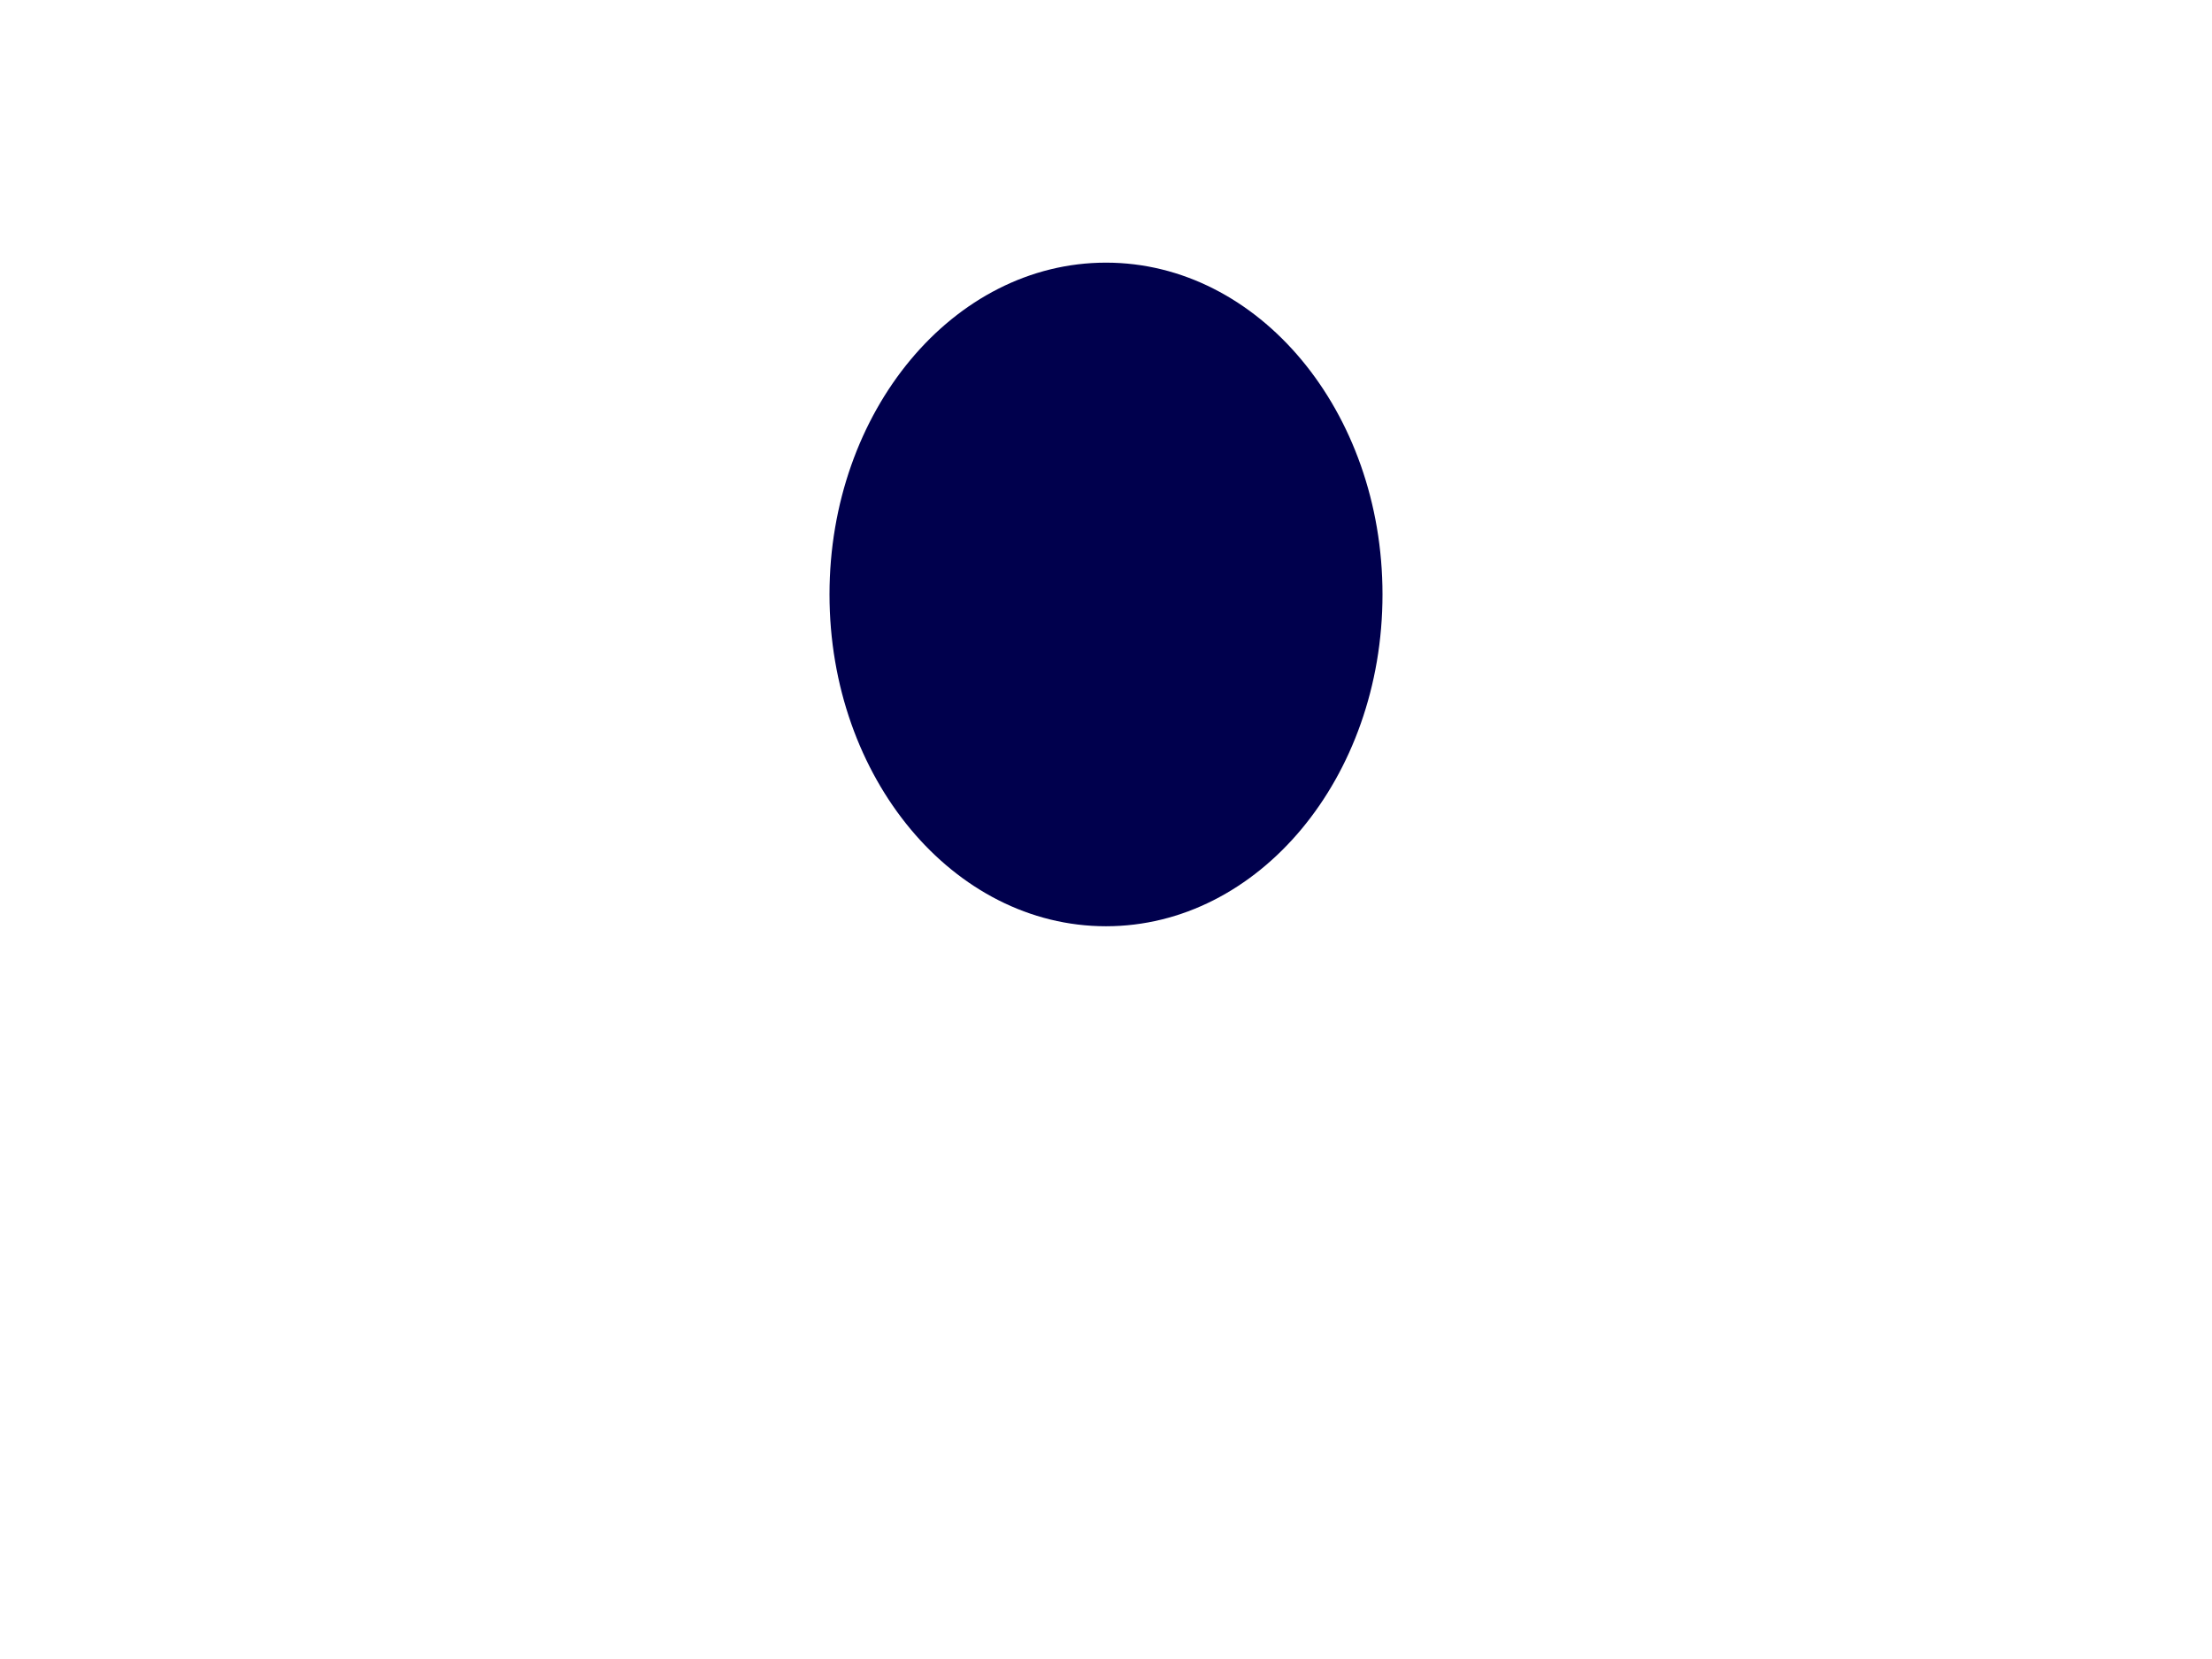 <svg width="80" height="60" viewBox="0 0 80 60" fill="none" xmlns="http://www.w3.org/2000/svg">
<rect width="80" height="60" fill="#1E1E1E"/>
<g id="Avatars - 01">
<rect width="5660" height="7270" transform="translate(-1420 -1300)" fill="white"/>
<g id="mouth/surprise">
<path id="surprise" fill-rule="evenodd" clip-rule="evenodd" d="M50 21.499C50 28.127 45.522 33.499 40 33.499C34.478 33.499 30 28.127 30 21.499C30 14.872 34.478 9.499 40 9.499C45.522 9.499 50 14.872 50 21.499Z" fill="#00004D"/>
</g>
</g>
</svg>
